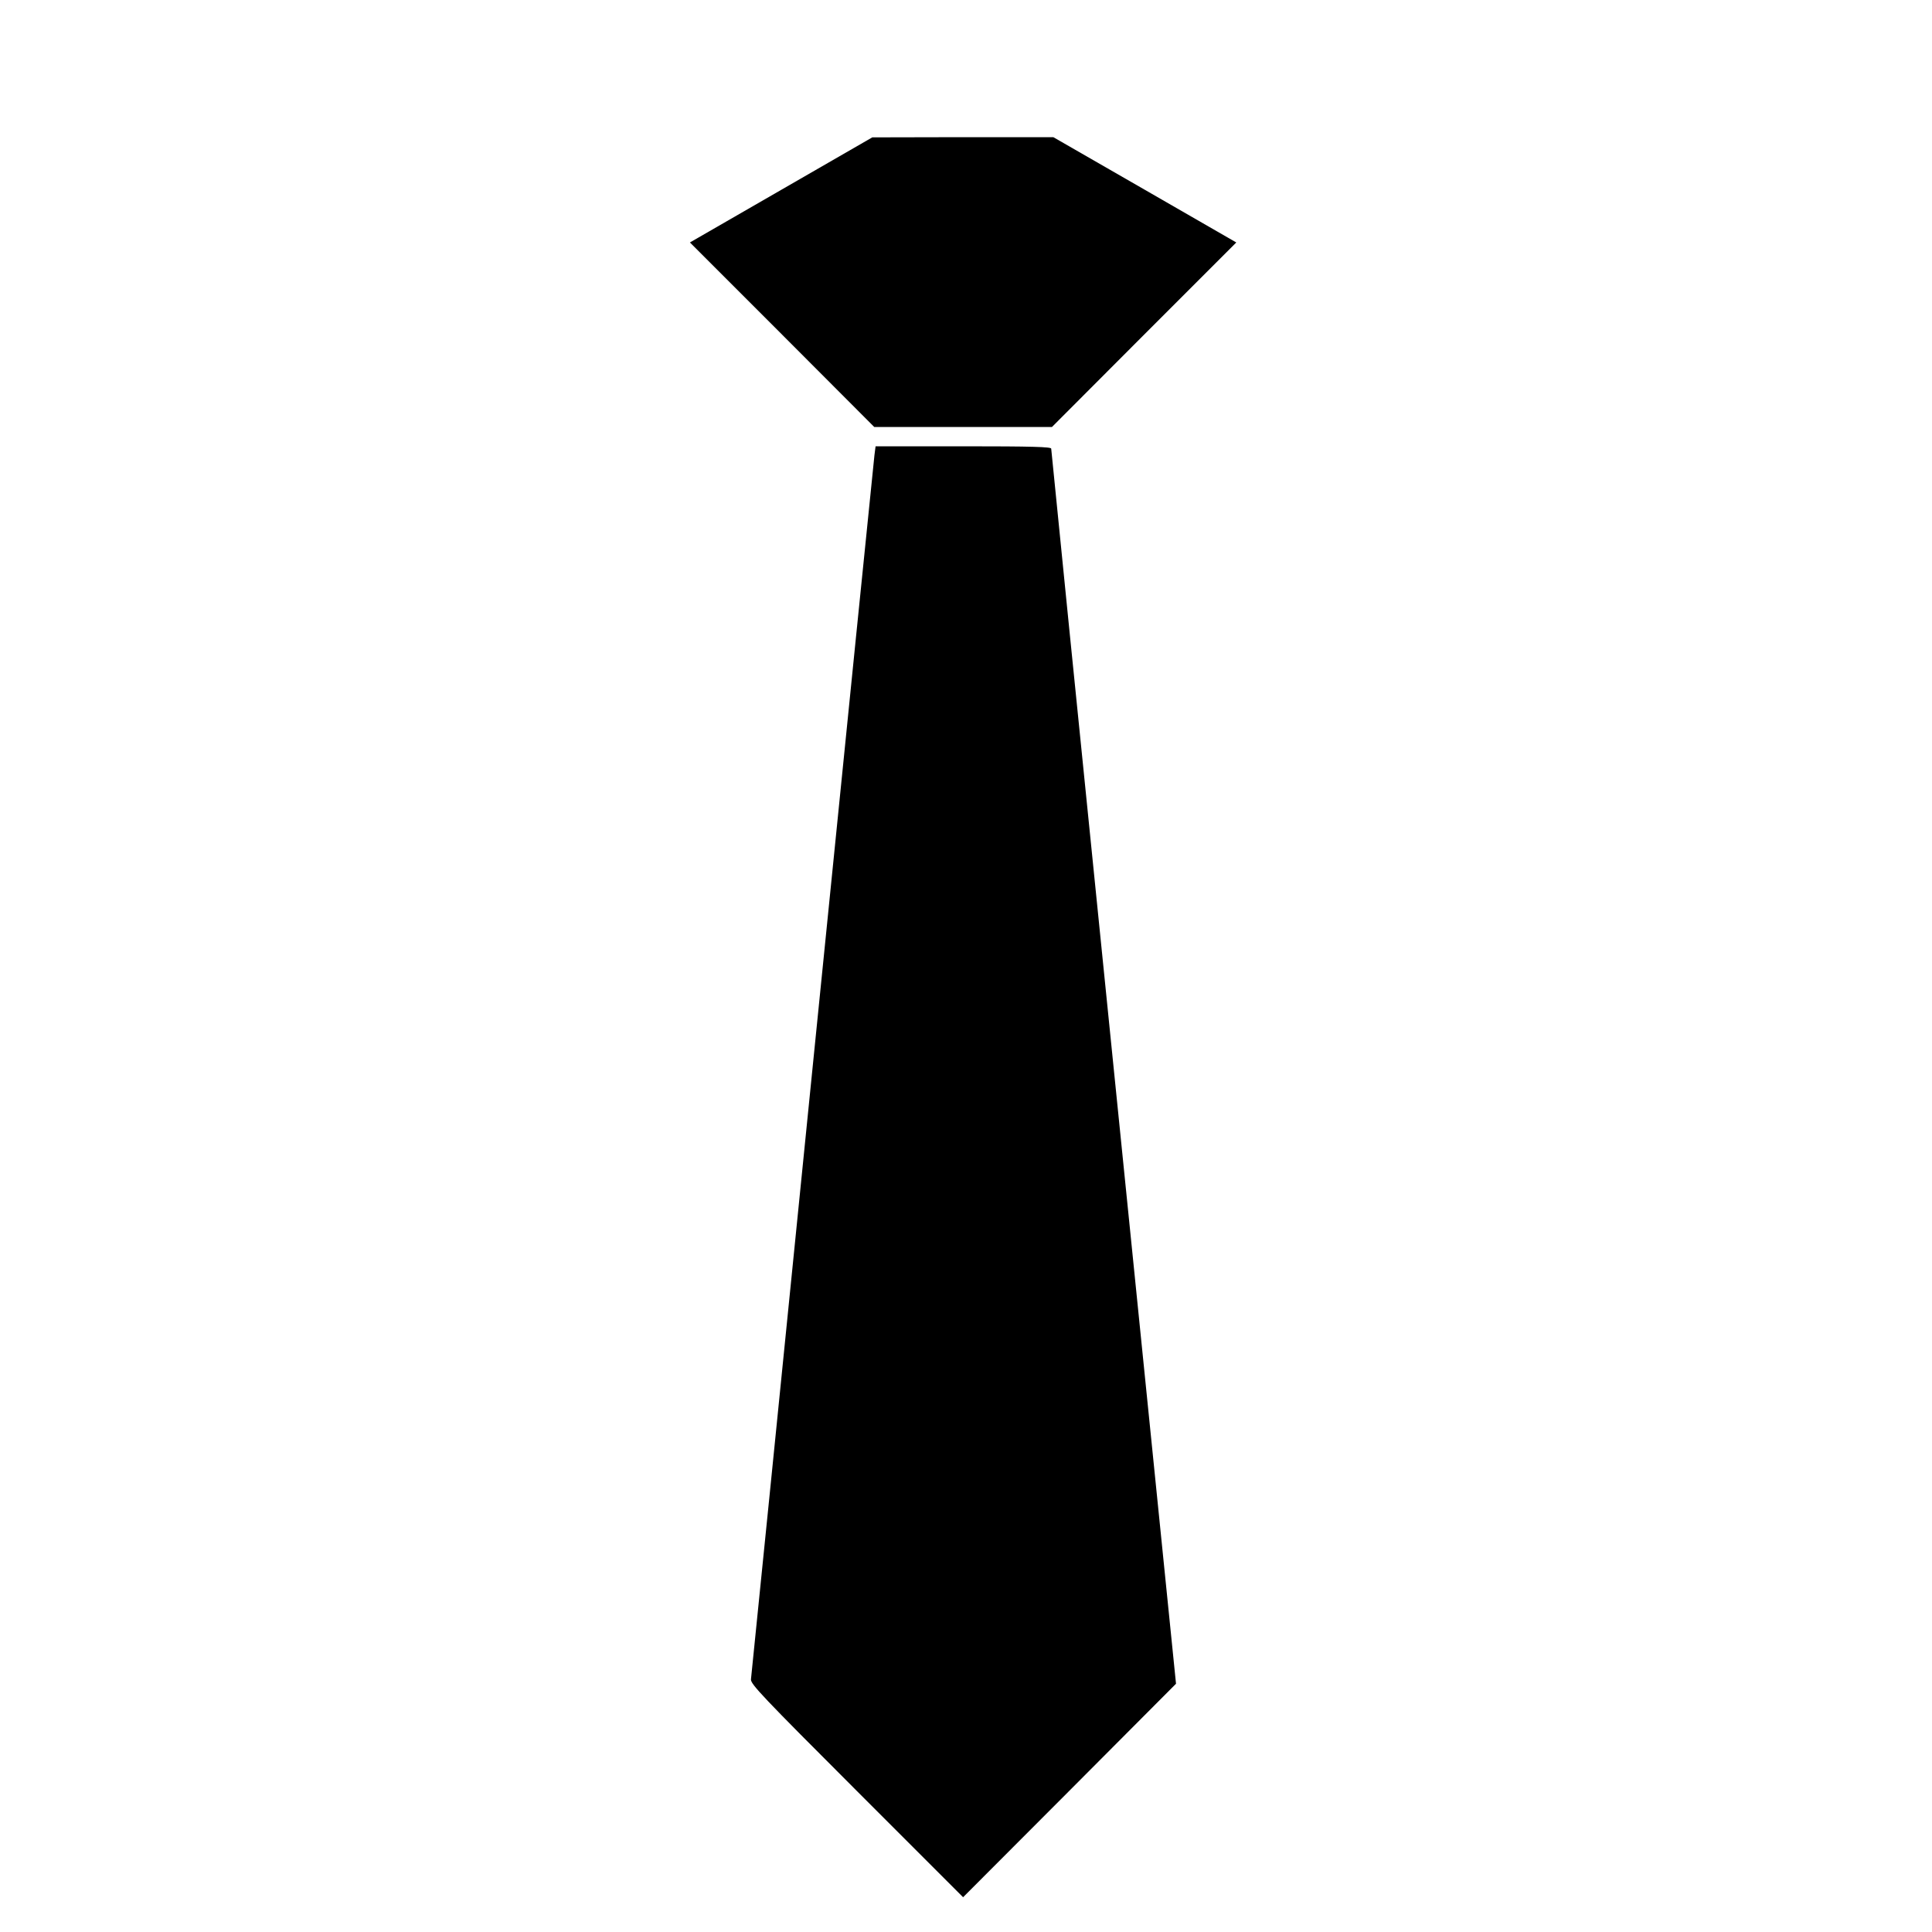 <svg version="1" xmlns="http://www.w3.org/2000/svg" width="1333.333" height="1333.333" viewBox="0 0 1000 1000"><path d="M404.3 98.3l-47.2 27.2 47.7 47.7 47.7 47.8h92l47.7-47.8 47.7-47.7-47.4-27.3L545.2 71h-46.9l-46.8.1-47.2 27.2zM452.6 235.7c-.3 2.7-14.8 145.6-32.1 317.8-17.3 172.2-31.6 314.2-31.8 315.7-.3 2.4 6.1 9.1 54.7 57.7l55.1 55.1 55.1-55.2 55.1-55.3-32.3-319c-17.8-175.5-32.3-319.6-32.3-320.3-.1-.9-9.9-1.2-45.5-1.2h-45.4l-.6 4.7z"/></svg>